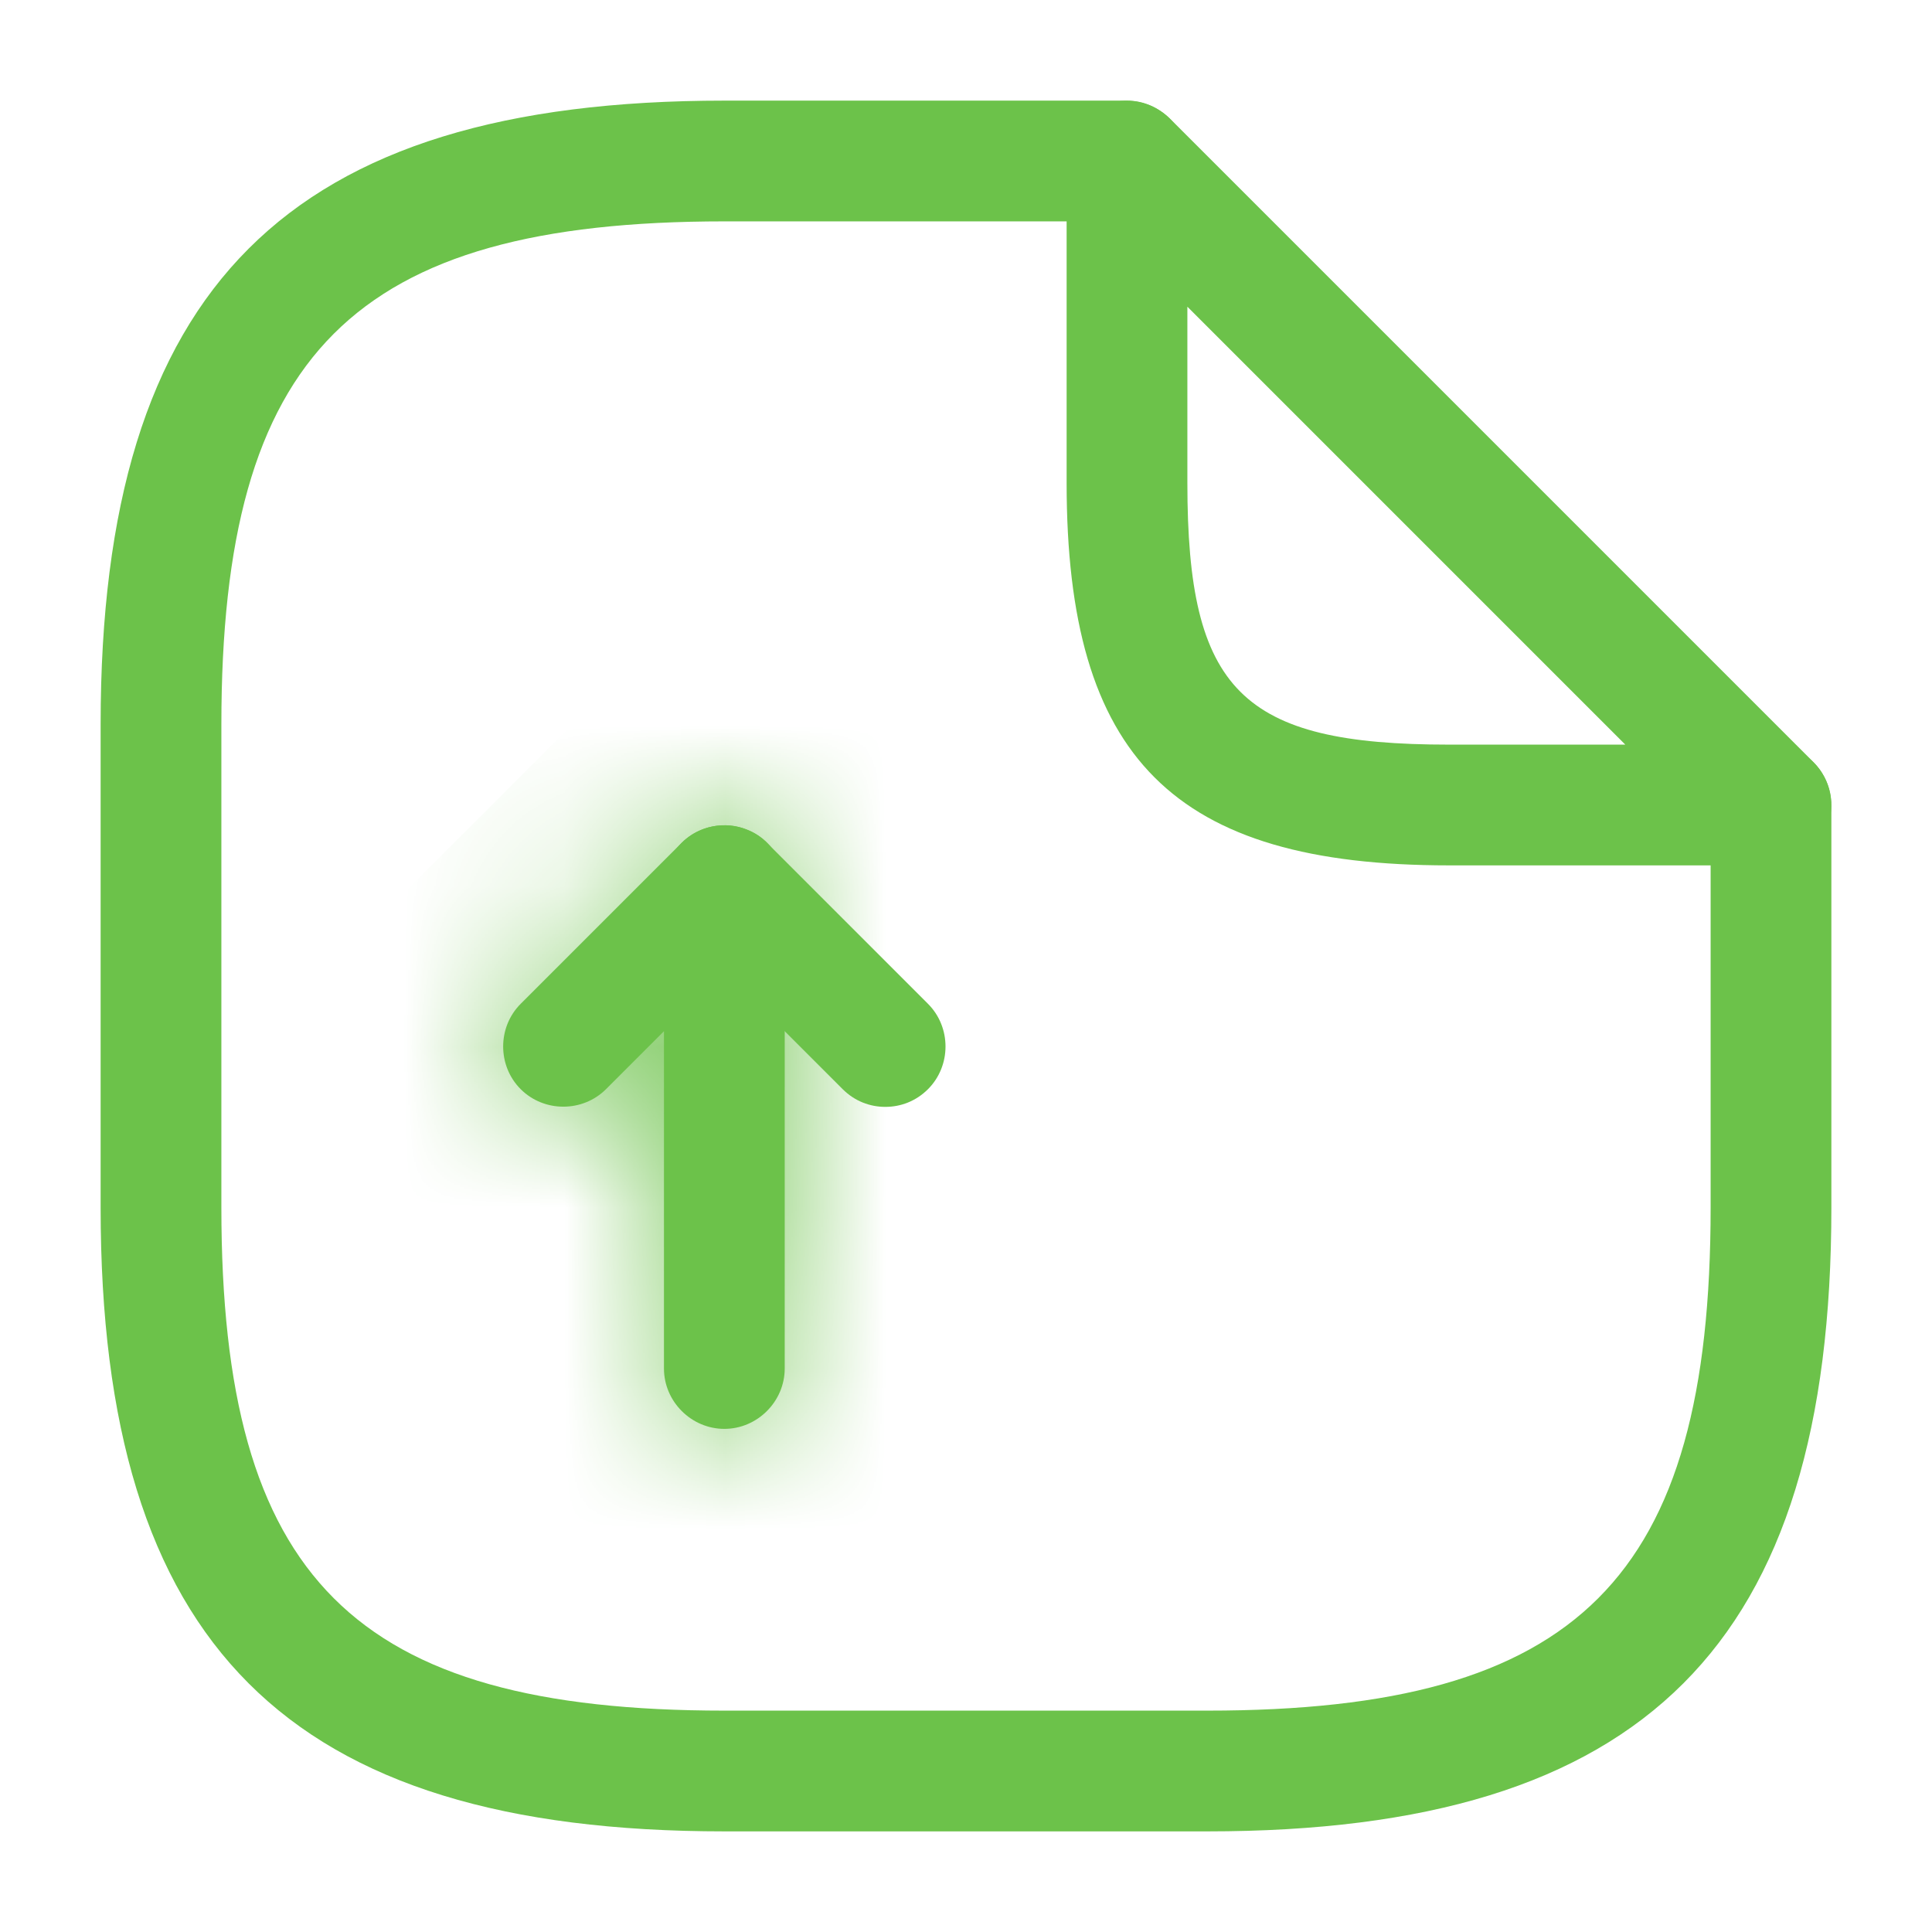 <svg width="12" height="12" viewBox="0 0 12 12" fill="none" xmlns="http://www.w3.org/2000/svg">
<mask id="path-1-inside-1_6383_78319" fill="white">
<path d="M4.499 8.875C4.294 8.875 4.124 8.705 4.124 8.5V6.405L3.764 6.765C3.619 6.91 3.379 6.91 3.234 6.765C3.089 6.62 3.089 6.38 3.234 6.235L4.234 5.235C4.339 5.13 4.504 5.095 4.644 5.155C4.784 5.21 4.874 5.35 4.874 5.5V8.5C4.874 8.705 4.704 8.875 4.499 8.875Z"/>
</mask>
<path d="M4.499 8.875C4.294 8.875 4.124 8.705 4.124 8.5V6.405L3.764 6.765C3.619 6.91 3.379 6.91 3.234 6.765C3.089 6.62 3.089 6.38 3.234 6.235L4.234 5.235C4.339 5.13 4.504 5.095 4.644 5.155C4.784 5.21 4.874 5.35 4.874 5.5V8.5C4.874 8.705 4.704 8.875 4.499 8.875Z" fill="#6CC24A"/>
<path d="M4.124 6.405H5.124V3.991L3.417 5.698L4.124 6.405ZM3.764 6.765L3.057 6.058L3.057 6.058L3.764 6.765ZM3.234 6.235L2.527 5.528L2.527 5.528L3.234 6.235ZM4.234 5.235L4.941 5.942V5.942L4.234 5.235ZM4.644 5.155L4.25 6.074L4.264 6.08L4.278 6.086L4.644 5.155ZM4.499 7.875C4.846 7.875 5.124 8.153 5.124 8.5H3.124C3.124 9.258 3.741 9.875 4.499 9.875V7.875ZM5.124 8.5V6.405H3.124V8.5H5.124ZM3.417 5.698L3.057 6.058L4.471 7.472L4.831 7.112L3.417 5.698ZM3.057 6.058C3.302 5.813 3.695 5.813 3.941 6.058L2.527 7.472C3.062 8.008 3.935 8.008 4.471 7.472L3.057 6.058ZM3.941 6.058C4.186 6.304 4.186 6.697 3.941 6.942L2.527 5.528C1.991 6.064 1.991 6.937 2.527 7.472L3.941 6.058ZM3.941 6.942L4.941 5.942L3.527 4.528L2.527 5.528L3.941 6.942ZM4.941 5.942C4.765 6.118 4.496 6.18 4.25 6.074L5.038 4.236C4.511 4.011 3.913 4.142 3.527 4.528L4.941 5.942ZM4.278 6.086C4.013 5.982 3.874 5.737 3.874 5.5H5.874C5.874 4.964 5.554 4.439 5.009 4.224L4.278 6.086ZM3.874 5.5V8.5H5.874V5.5H3.874ZM3.874 8.5C3.874 8.153 4.151 7.875 4.499 7.875V9.875C5.256 9.875 5.874 9.258 5.874 8.5H3.874Z" fill="#6CC24A" mask="url(#path-1-inside-1_6383_78319)"/>
<path d="M5.499 6.875C5.404 6.875 5.309 6.84 5.234 6.765L4.234 5.765C4.089 5.62 4.089 5.38 4.234 5.235C4.379 5.09 4.619 5.09 4.764 5.235L5.764 6.235C5.909 6.38 5.909 6.62 5.764 6.765C5.689 6.84 5.594 6.875 5.499 6.875Z" fill="#6CC24A"/>
<path d="M7.5 11.375H4.5C1.785 11.375 0.625 10.215 0.625 7.5V4.5C0.625 1.785 1.785 0.625 4.5 0.625H7C7.205 0.625 7.375 0.795 7.375 1C7.375 1.205 7.205 1.375 7 1.375H4.5C2.195 1.375 1.375 2.195 1.375 4.5V7.5C1.375 9.805 2.195 10.625 4.5 10.625H7.5C9.805 10.625 10.625 9.805 10.625 7.5V5C10.625 4.795 10.795 4.625 11 4.625C11.205 4.625 11.375 4.795 11.375 5V7.5C11.375 10.215 10.215 11.375 7.5 11.375Z" fill="#6CC24A"/>
<path d="M11 5.375H9C7.29 5.375 6.625 4.71 6.625 3V1C6.625 0.85 6.715 0.71 6.855 0.655C6.995 0.595 7.155 0.63 7.265 0.735L11.265 4.735C11.37 4.84 11.405 5.005 11.345 5.145C11.285 5.285 11.15 5.375 11 5.375ZM7.375 1.905V3C7.375 4.29 7.71 4.625 9 4.625H10.095L7.375 1.905Z" fill="#6CC24A"/>
</svg>
